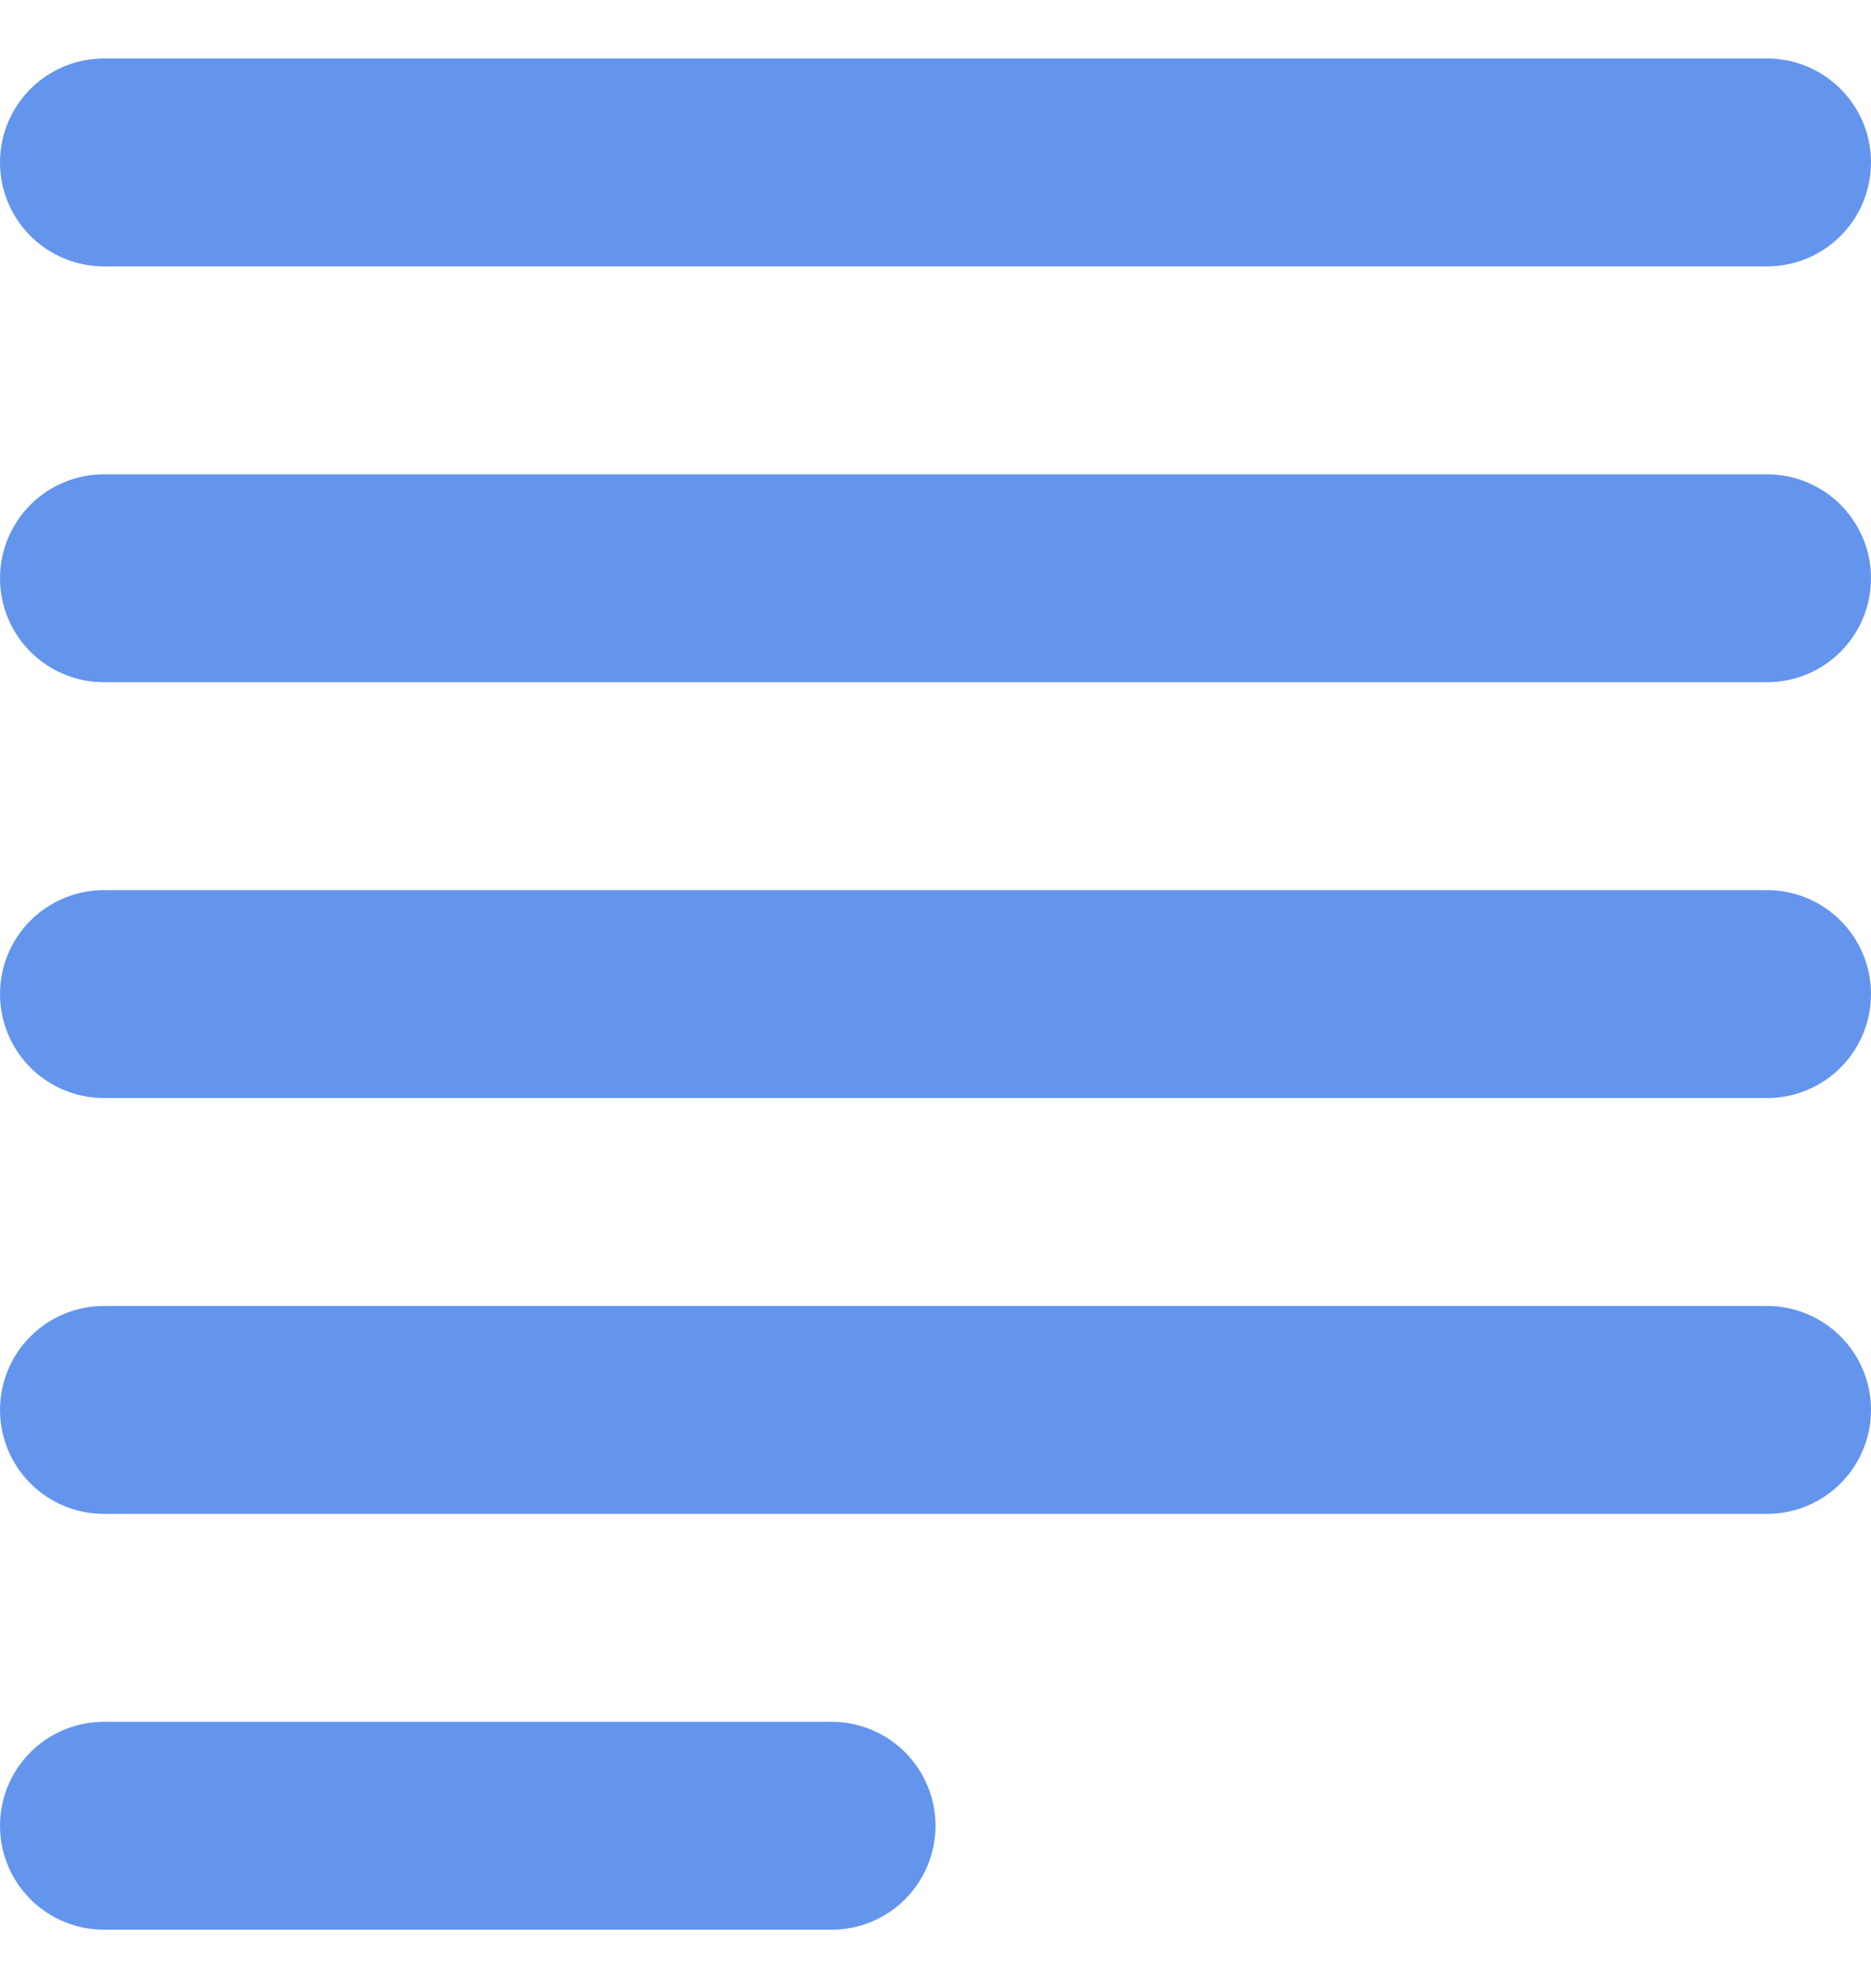 <?xml version="1.0" encoding="utf-8"?>
<!-- Generator: Adobe Illustrator 15.1.0, SVG Export Plug-In . SVG Version: 6.00 Build 0)  -->
<!DOCTYPE svg PUBLIC "-//W3C//DTD SVG 1.1//EN" "http://www.w3.org/Graphics/SVG/1.1/DTD/svg11.dtd">
<svg version="1.1" id="Layer_1" xmlns="http://www.w3.org/2000/svg" xmlns:xlink="http://www.w3.org/1999/xlink" x="0px" y="0px"
     width="16px" height="17px" viewBox="0 0 18 18" xml:space="preserve">
<line fill="none" stroke="#6495ed" stroke-width="2" stroke-linecap="round" stroke-linejoin="round" x1="17" y1="13" x2="1" y2="13"/>
<line fill="none" stroke="#6495ed" stroke-width="2" stroke-linecap="round" stroke-linejoin="round" x1="17" y1="9" x2="1" y2="9"/>
<line fill="none" stroke="#6495ed" stroke-width="2" stroke-linecap="round" stroke-linejoin="round" x1="17" y1="5" x2="1" y2="5"/>
<line fill="none" stroke="#6495ed" stroke-width="2" stroke-linecap="round" stroke-linejoin="round" x1="17" y1="1" x2="1" y2="1"/>
<line fill="none" stroke="#6495ed" stroke-width="2" stroke-linecap="round" stroke-linejoin="round" x1="8" y1="17" x2="1" y2="17"/>
</svg>
